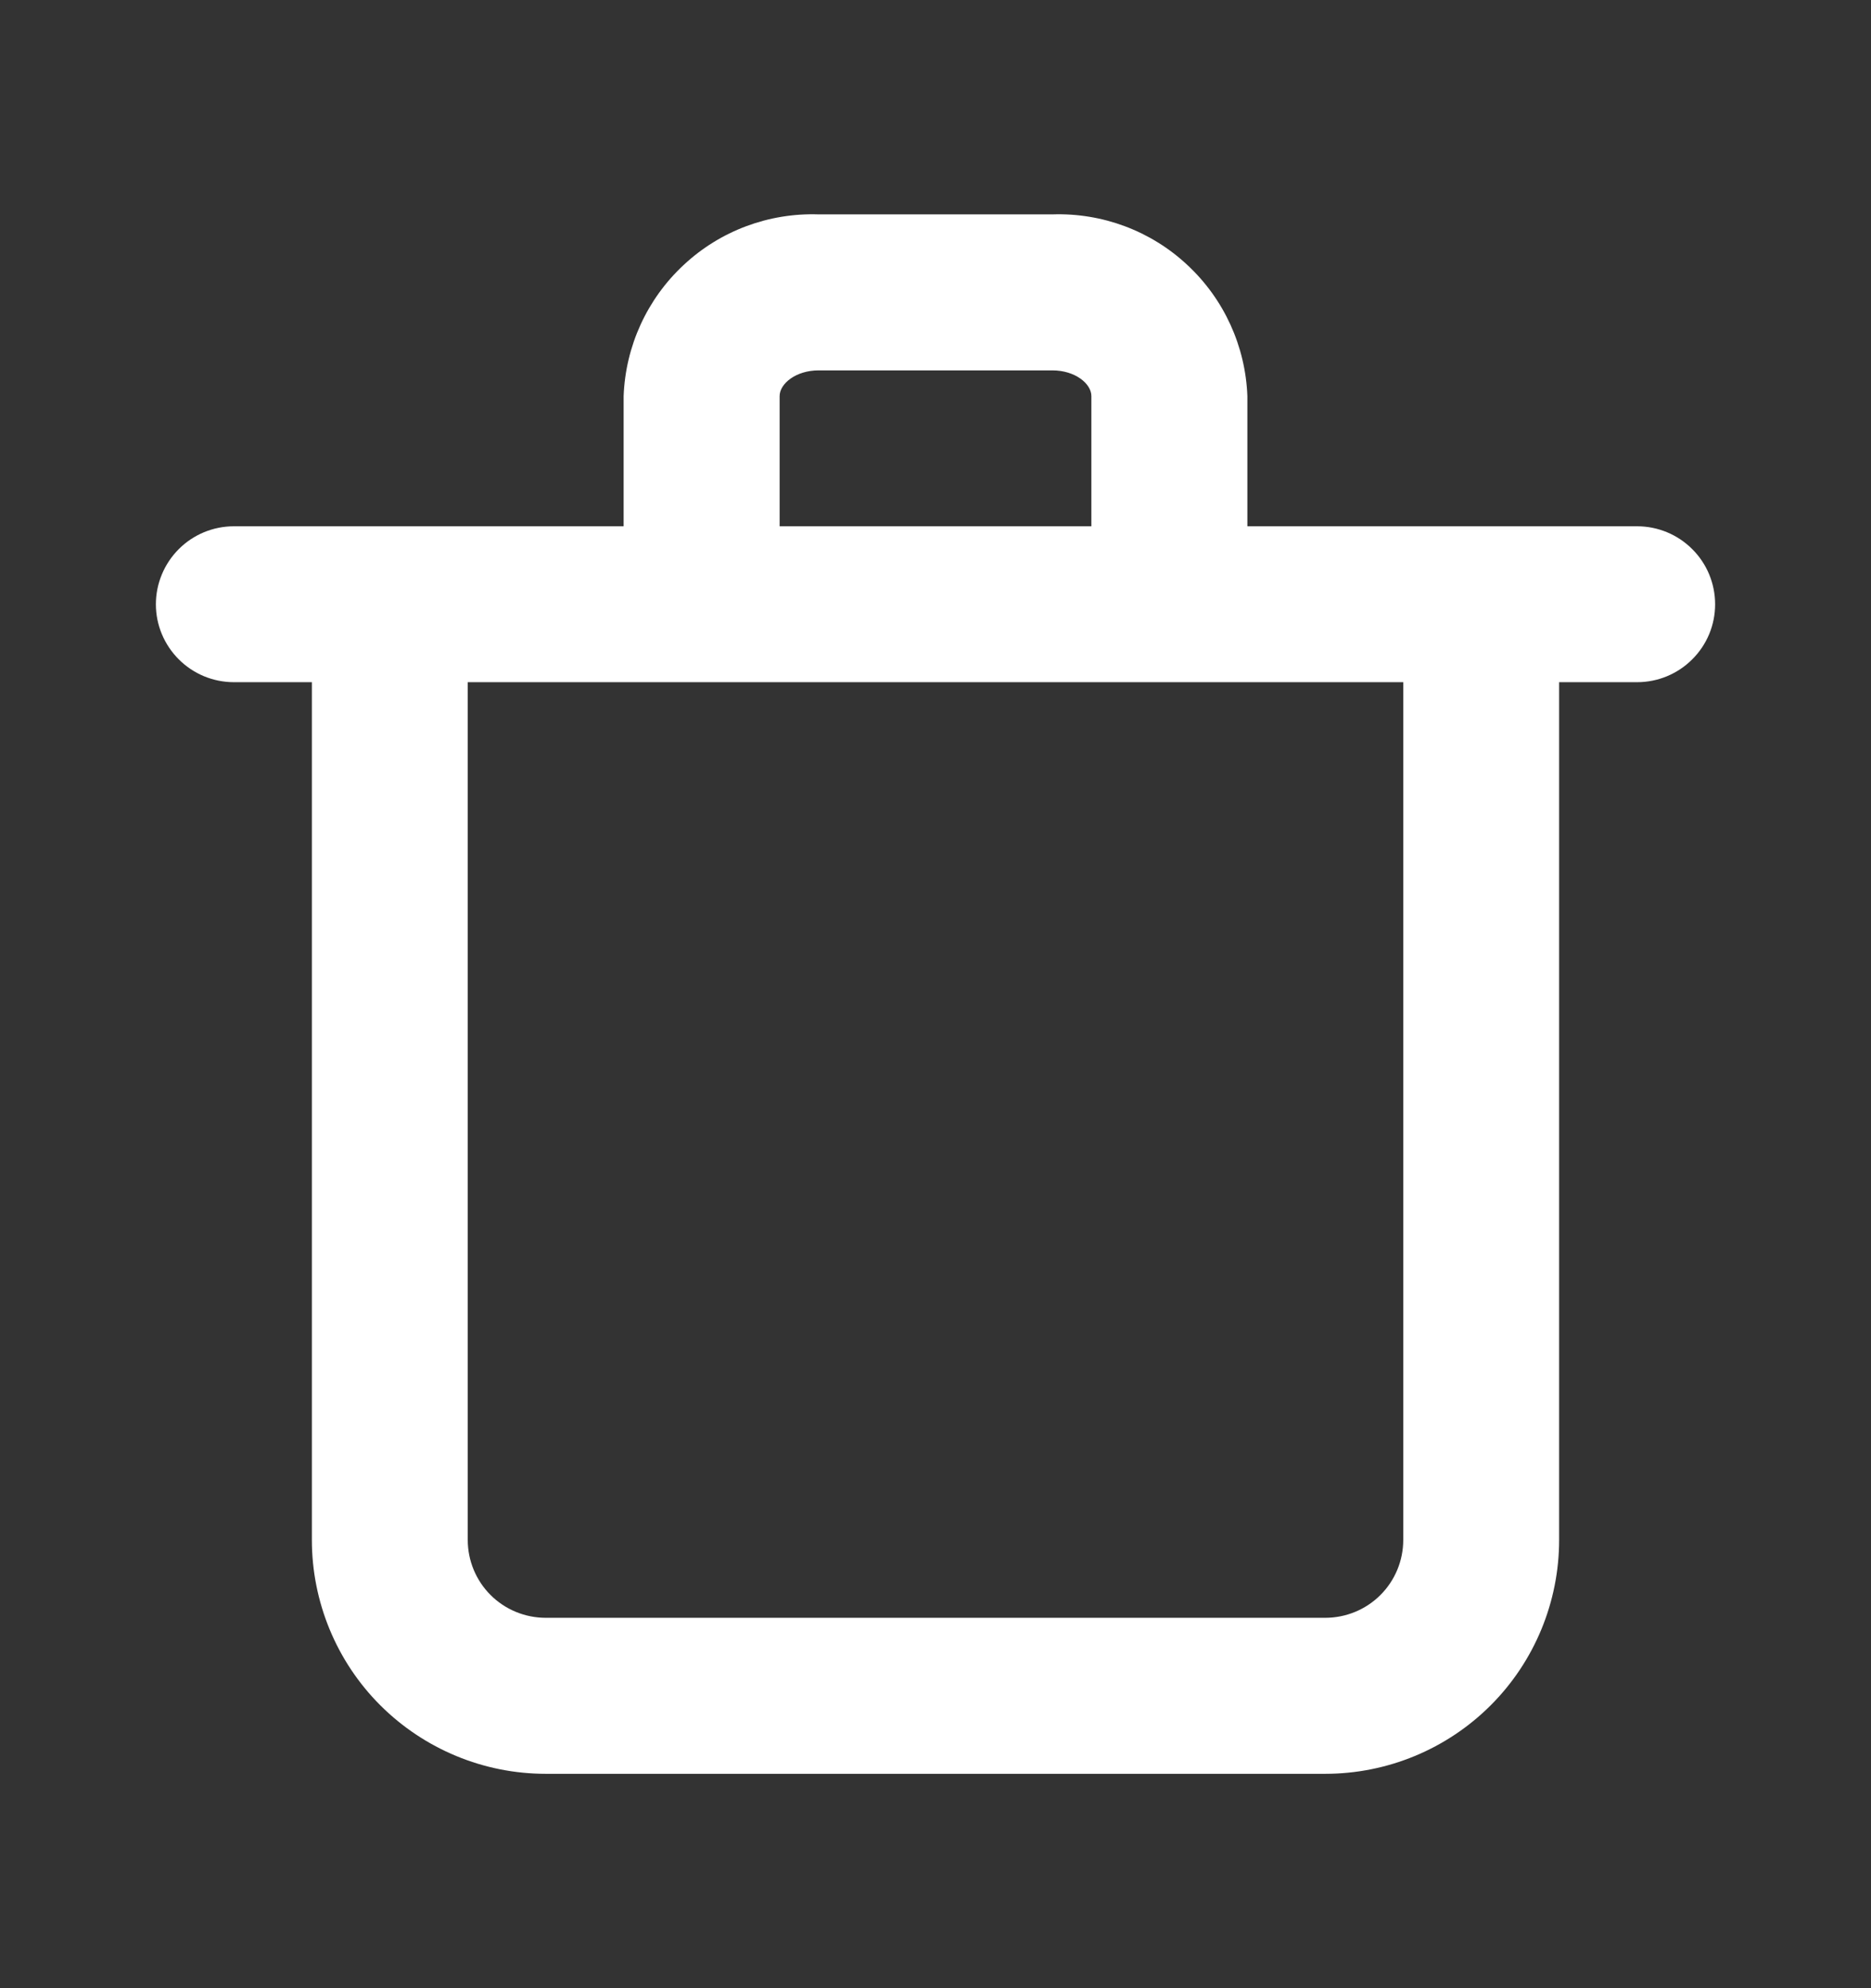 <svg width="16" height="17" viewBox="0 0 16 17" fill="none" xmlns="http://www.w3.org/2000/svg">
<rect x="0" y="0" width="16" height="17" fill="#333333" stroke="none"/>
<g id="Layer 2">
<g id="trash">
<path id="Vector" d="M14 4.5H10.667V3.387C10.651 2.96 10.467 2.557 10.154 2.266C9.842 1.974 9.427 1.819 9 1.833H7C6.573 1.819 6.158 1.974 5.846 2.266C5.533 2.557 5.349 2.96 5.333 3.387V4.5H2C1.823 4.5 1.654 4.57 1.529 4.695C1.404 4.82 1.333 4.99 1.333 5.167C1.333 5.344 1.404 5.513 1.529 5.638C1.654 5.763 1.823 5.833 2 5.833H2.667V13.167C2.667 13.697 2.877 14.206 3.252 14.581C3.628 14.956 4.136 15.167 4.667 15.167H11.333C11.864 15.167 12.373 14.956 12.748 14.581C13.123 14.206 13.333 13.697 13.333 13.167V5.833H14C14.177 5.833 14.346 5.763 14.471 5.638C14.597 5.513 14.667 5.344 14.667 5.167C14.667 4.99 14.597 4.82 14.471 4.695C14.346 4.57 14.177 4.5 14 4.5ZM6.667 3.387C6.667 3.28 6.807 3.167 7 3.167H9C9.193 3.167 9.333 3.28 9.333 3.387V4.5H6.667V3.387ZM12 13.167C12 13.344 11.93 13.513 11.805 13.638C11.68 13.763 11.51 13.833 11.333 13.833H4.667C4.49 13.833 4.32 13.763 4.195 13.638C4.07 13.513 4 13.344 4 13.167V5.833H12V13.167Z" fill="white"/>
</g>
</g>
</svg>
